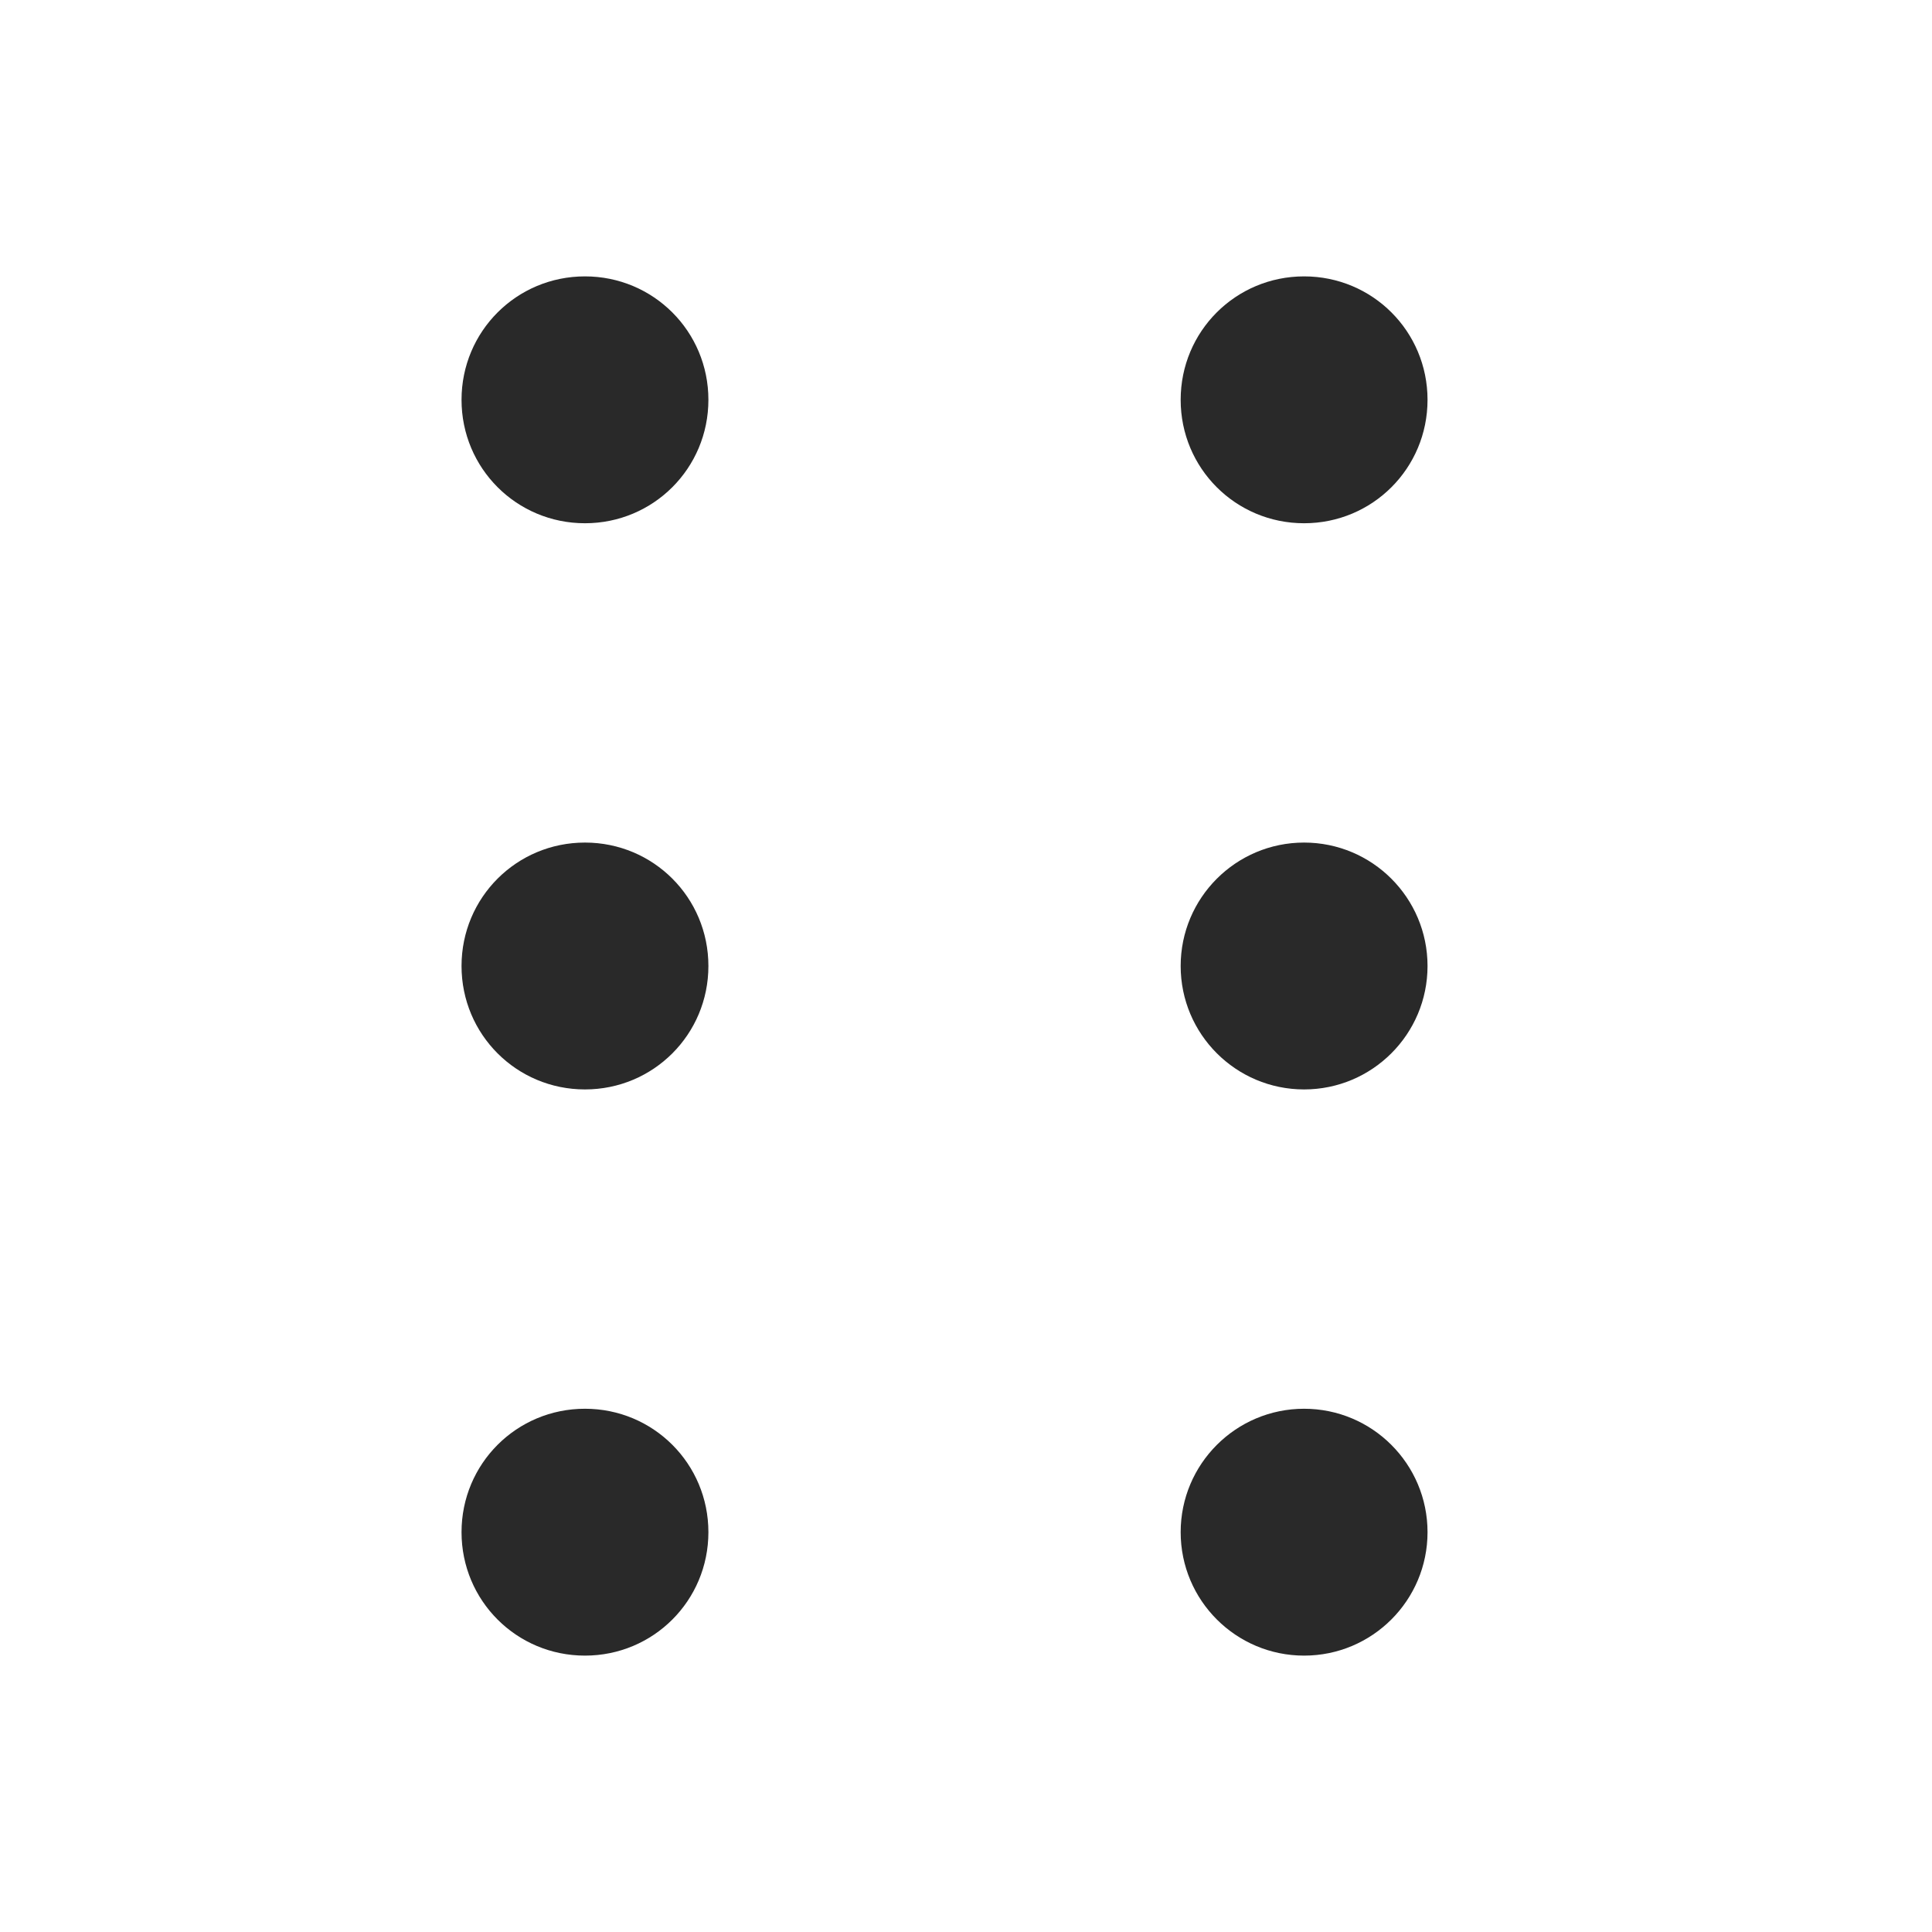 <?xml version="1.0" encoding="utf-8"?>
<!-- Generator: Adobe Illustrator 27.4.1, SVG Export Plug-In . SVG Version: 6.00 Build 0)  -->
<svg version="1.1" id="Layer_1" xmlns="http://www.w3.org/2000/svg" xmlns:xlink="http://www.w3.org/1999/xlink" x="0px" y="0px"
	 viewBox="0 0 144 144" style="enable-background:new 0 0 144 144;" xml:space="preserve">
<style type="text/css">
	.st0{fill:#292929;}
</style>
<g>
	<path class="st0" d="M97.2,39c-5.1,0-9.2-4.1-9.2-9.2c0-5.1,4.1-9.2,9.2-9.2s9.2,4.1,9.2,9.2C106.4,34.9,102.3,39,97.2,39z"/>
</g>
<g>
	<circle class="st0" cx="97.2" cy="72" r="9.2"/>
</g>
<g>
	<circle class="st0" cx="97.2" cy="114.2" r="9.2"/>
</g>
<g>
	<path class="st0" d="M43.6,39c-5.1,0-9.2-4.1-9.2-9.2c0-5.1,4.1-9.2,9.2-9.2c5.1,0,9.2,4.1,9.2,9.2C52.8,34.9,48.7,39,43.6,39z"/>
</g>
<g>
	<path class="st0" d="M43.6,81.2c-5.1,0-9.2-4.1-9.2-9.2s4.1-9.2,9.2-9.2c5.1,0,9.2,4.1,9.2,9.2S48.7,81.2,43.6,81.2z"/>
</g>
<g>
	<path class="st0" d="M43.6,123.4c-5.1,0-9.2-4.1-9.2-9.2s4.1-9.2,9.2-9.2c5.1,0,9.2,4.1,9.2,9.2S48.7,123.4,43.6,123.4z"/>
</g>
</svg>
